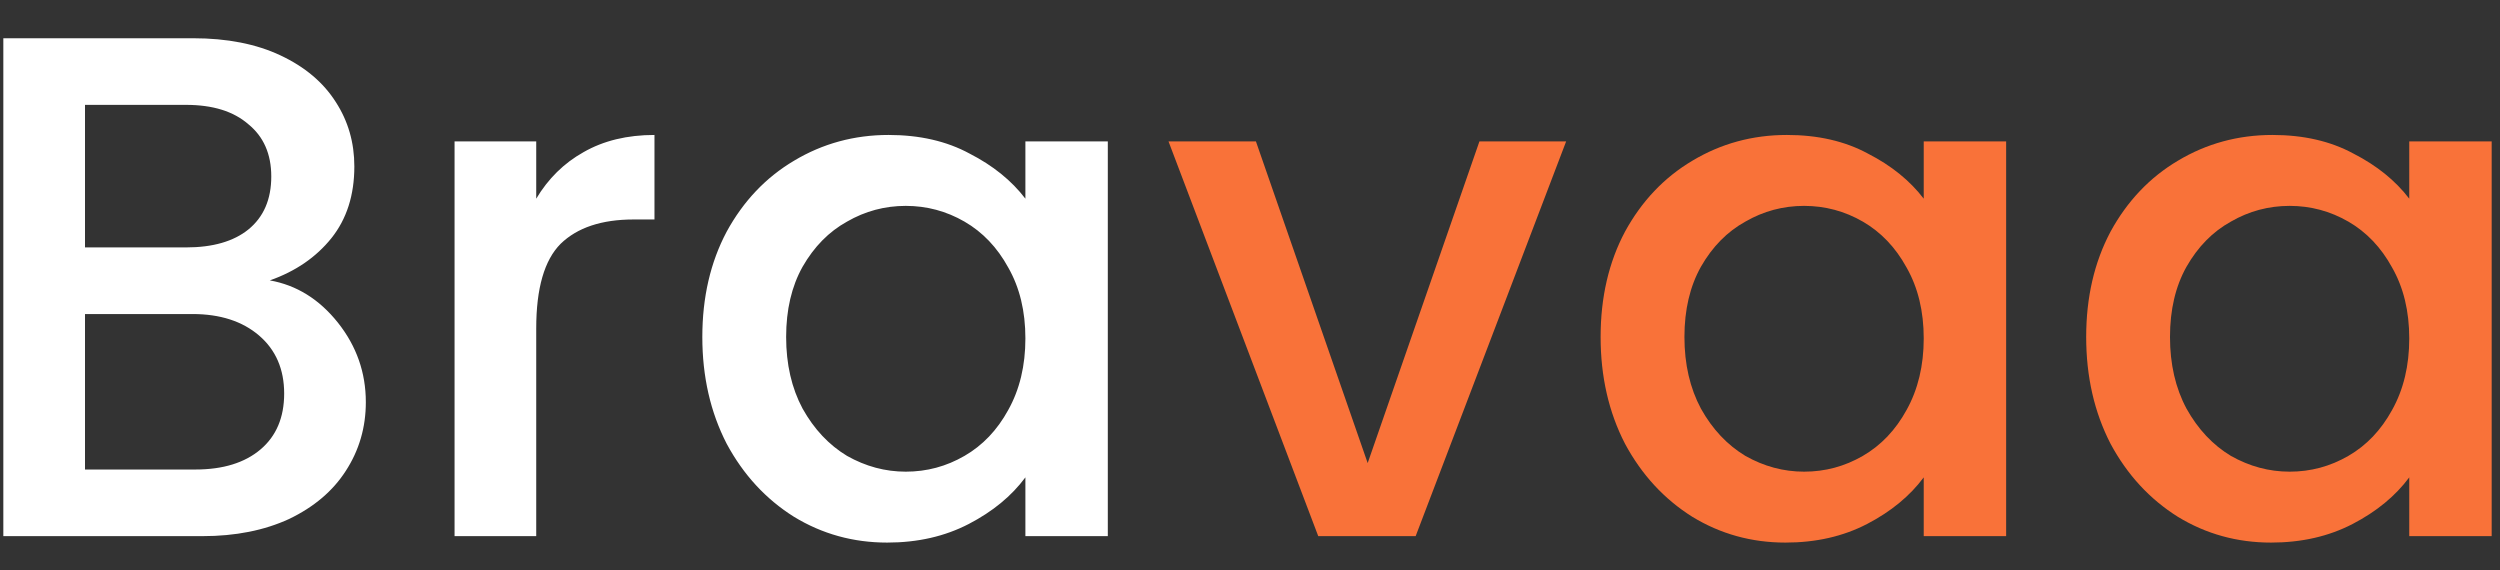 <svg width="57" height="13" viewBox="0 0 57 13" fill="none" xmlns="http://www.w3.org/2000/svg">
<rect x="0" y="0" width="57" height="13" fill="#333333" stroke="none"/>
<path d="M6.152 6.393C6.762 6.501 7.279 6.823 7.704 7.356C8.128 7.89 8.341 8.494 8.341 9.169C8.341 9.746 8.188 10.269 7.883 10.738C7.589 11.195 7.159 11.56 6.593 11.832C6.027 12.093 5.368 12.224 4.617 12.224H0.076V0.872H4.404C5.177 0.872 5.842 1.002 6.397 1.264C6.952 1.525 7.372 1.879 7.655 2.325C7.938 2.761 8.079 3.251 8.079 3.795C8.079 4.449 7.905 4.993 7.557 5.429C7.208 5.864 6.74 6.186 6.152 6.393ZM1.938 5.641H4.241C4.851 5.641 5.324 5.505 5.662 5.233C6.01 4.95 6.185 4.547 6.185 4.024C6.185 3.512 6.01 3.115 5.662 2.832C5.324 2.538 4.851 2.391 4.241 2.391H1.938V5.641ZM4.453 10.705C5.085 10.705 5.58 10.552 5.94 10.247C6.299 9.943 6.479 9.518 6.479 8.973C6.479 8.418 6.288 7.977 5.907 7.65C5.526 7.324 5.02 7.16 4.388 7.16H1.938V10.705H4.453ZM12.226 4.53C12.499 4.073 12.858 3.719 13.305 3.469C13.762 3.207 14.301 3.077 14.922 3.077V5.004H14.448C13.718 5.004 13.163 5.189 12.782 5.559C12.412 5.93 12.226 6.572 12.226 7.487V12.224H10.364V3.224H12.226V4.53ZM16.013 7.683C16.013 6.779 16.198 5.979 16.568 5.282C16.949 4.585 17.461 4.046 18.103 3.665C18.757 3.273 19.476 3.077 20.259 3.077C20.967 3.077 21.583 3.218 22.105 3.501C22.639 3.774 23.064 4.117 23.379 4.53V3.224H25.258V12.224H23.379V10.884C23.064 11.309 22.634 11.663 22.089 11.946C21.544 12.229 20.924 12.371 20.227 12.371C19.454 12.371 18.746 12.175 18.103 11.783C17.461 11.38 16.949 10.825 16.568 10.117C16.198 9.398 16.013 8.587 16.013 7.683ZM23.379 7.716C23.379 7.095 23.249 6.556 22.987 6.098C22.737 5.641 22.405 5.293 21.991 5.053C21.577 4.814 21.131 4.694 20.652 4.694C20.172 4.694 19.726 4.814 19.312 5.053C18.898 5.282 18.561 5.625 18.299 6.082C18.049 6.529 17.924 7.062 17.924 7.683C17.924 8.304 18.049 8.848 18.299 9.316C18.561 9.785 18.898 10.144 19.312 10.394C19.737 10.634 20.183 10.754 20.652 10.754C21.131 10.754 21.577 10.634 21.991 10.394C22.405 10.155 22.737 9.806 22.987 9.349C23.249 8.881 23.379 8.336 23.379 7.716Z" fill="white"/>
<path d="M31.183 10.558L33.731 3.224H35.708L32.277 12.224H30.056L26.642 3.224H28.635L31.183 10.558ZM36.494 7.683C36.494 6.779 36.679 5.979 37.05 5.282C37.431 4.585 37.943 4.046 38.585 3.665C39.239 3.273 39.957 3.077 40.741 3.077C41.449 3.077 42.064 3.218 42.587 3.501C43.121 3.774 43.545 4.117 43.861 4.53V3.224H45.74V12.224H43.861V10.884C43.545 11.309 43.115 11.663 42.571 11.946C42.026 12.229 41.406 12.371 40.709 12.371C39.935 12.371 39.228 12.175 38.585 11.783C37.943 11.38 37.431 10.825 37.05 10.117C36.679 9.398 36.494 8.587 36.494 7.683ZM43.861 7.716C43.861 7.095 43.73 6.556 43.469 6.098C43.219 5.641 42.886 5.293 42.473 5.053C42.059 4.814 41.612 4.694 41.133 4.694C40.654 4.694 40.208 4.814 39.794 5.053C39.38 5.282 39.042 5.625 38.781 6.082C38.531 6.529 38.405 7.062 38.405 7.683C38.405 8.304 38.531 8.848 38.781 9.316C39.042 9.785 39.38 10.144 39.794 10.394C40.218 10.634 40.665 10.754 41.133 10.754C41.612 10.754 42.059 10.634 42.473 10.394C42.886 10.155 43.219 9.806 43.469 9.349C43.73 8.881 43.861 8.336 43.861 7.716ZM47.565 7.683C47.565 6.779 47.75 5.979 48.12 5.282C48.501 4.585 49.013 4.046 49.655 3.665C50.309 3.273 51.028 3.077 51.812 3.077C52.519 3.077 53.135 3.218 53.657 3.501C54.191 3.774 54.616 4.117 54.931 4.53V3.224H56.81V12.224H54.931V10.884C54.616 11.309 54.185 11.663 53.641 11.946C53.096 12.229 52.476 12.371 51.779 12.371C51.006 12.371 50.298 12.175 49.655 11.783C49.013 11.38 48.501 10.825 48.12 10.117C47.75 9.398 47.565 8.587 47.565 7.683ZM54.931 7.716C54.931 7.095 54.801 6.556 54.539 6.098C54.289 5.641 53.957 5.293 53.543 5.053C53.129 4.814 52.683 4.694 52.204 4.694C51.724 4.694 51.278 4.814 50.864 5.053C50.45 5.282 50.113 5.625 49.852 6.082C49.601 6.529 49.476 7.062 49.476 7.683C49.476 8.304 49.601 8.848 49.852 9.316C50.113 9.785 50.45 10.144 50.864 10.394C51.289 10.634 51.735 10.754 52.204 10.754C52.683 10.754 53.129 10.634 53.543 10.394C53.957 10.155 54.289 9.806 54.539 9.349C54.801 8.881 54.931 8.336 54.931 7.716Z" fill="#F97239"/>
</svg>
